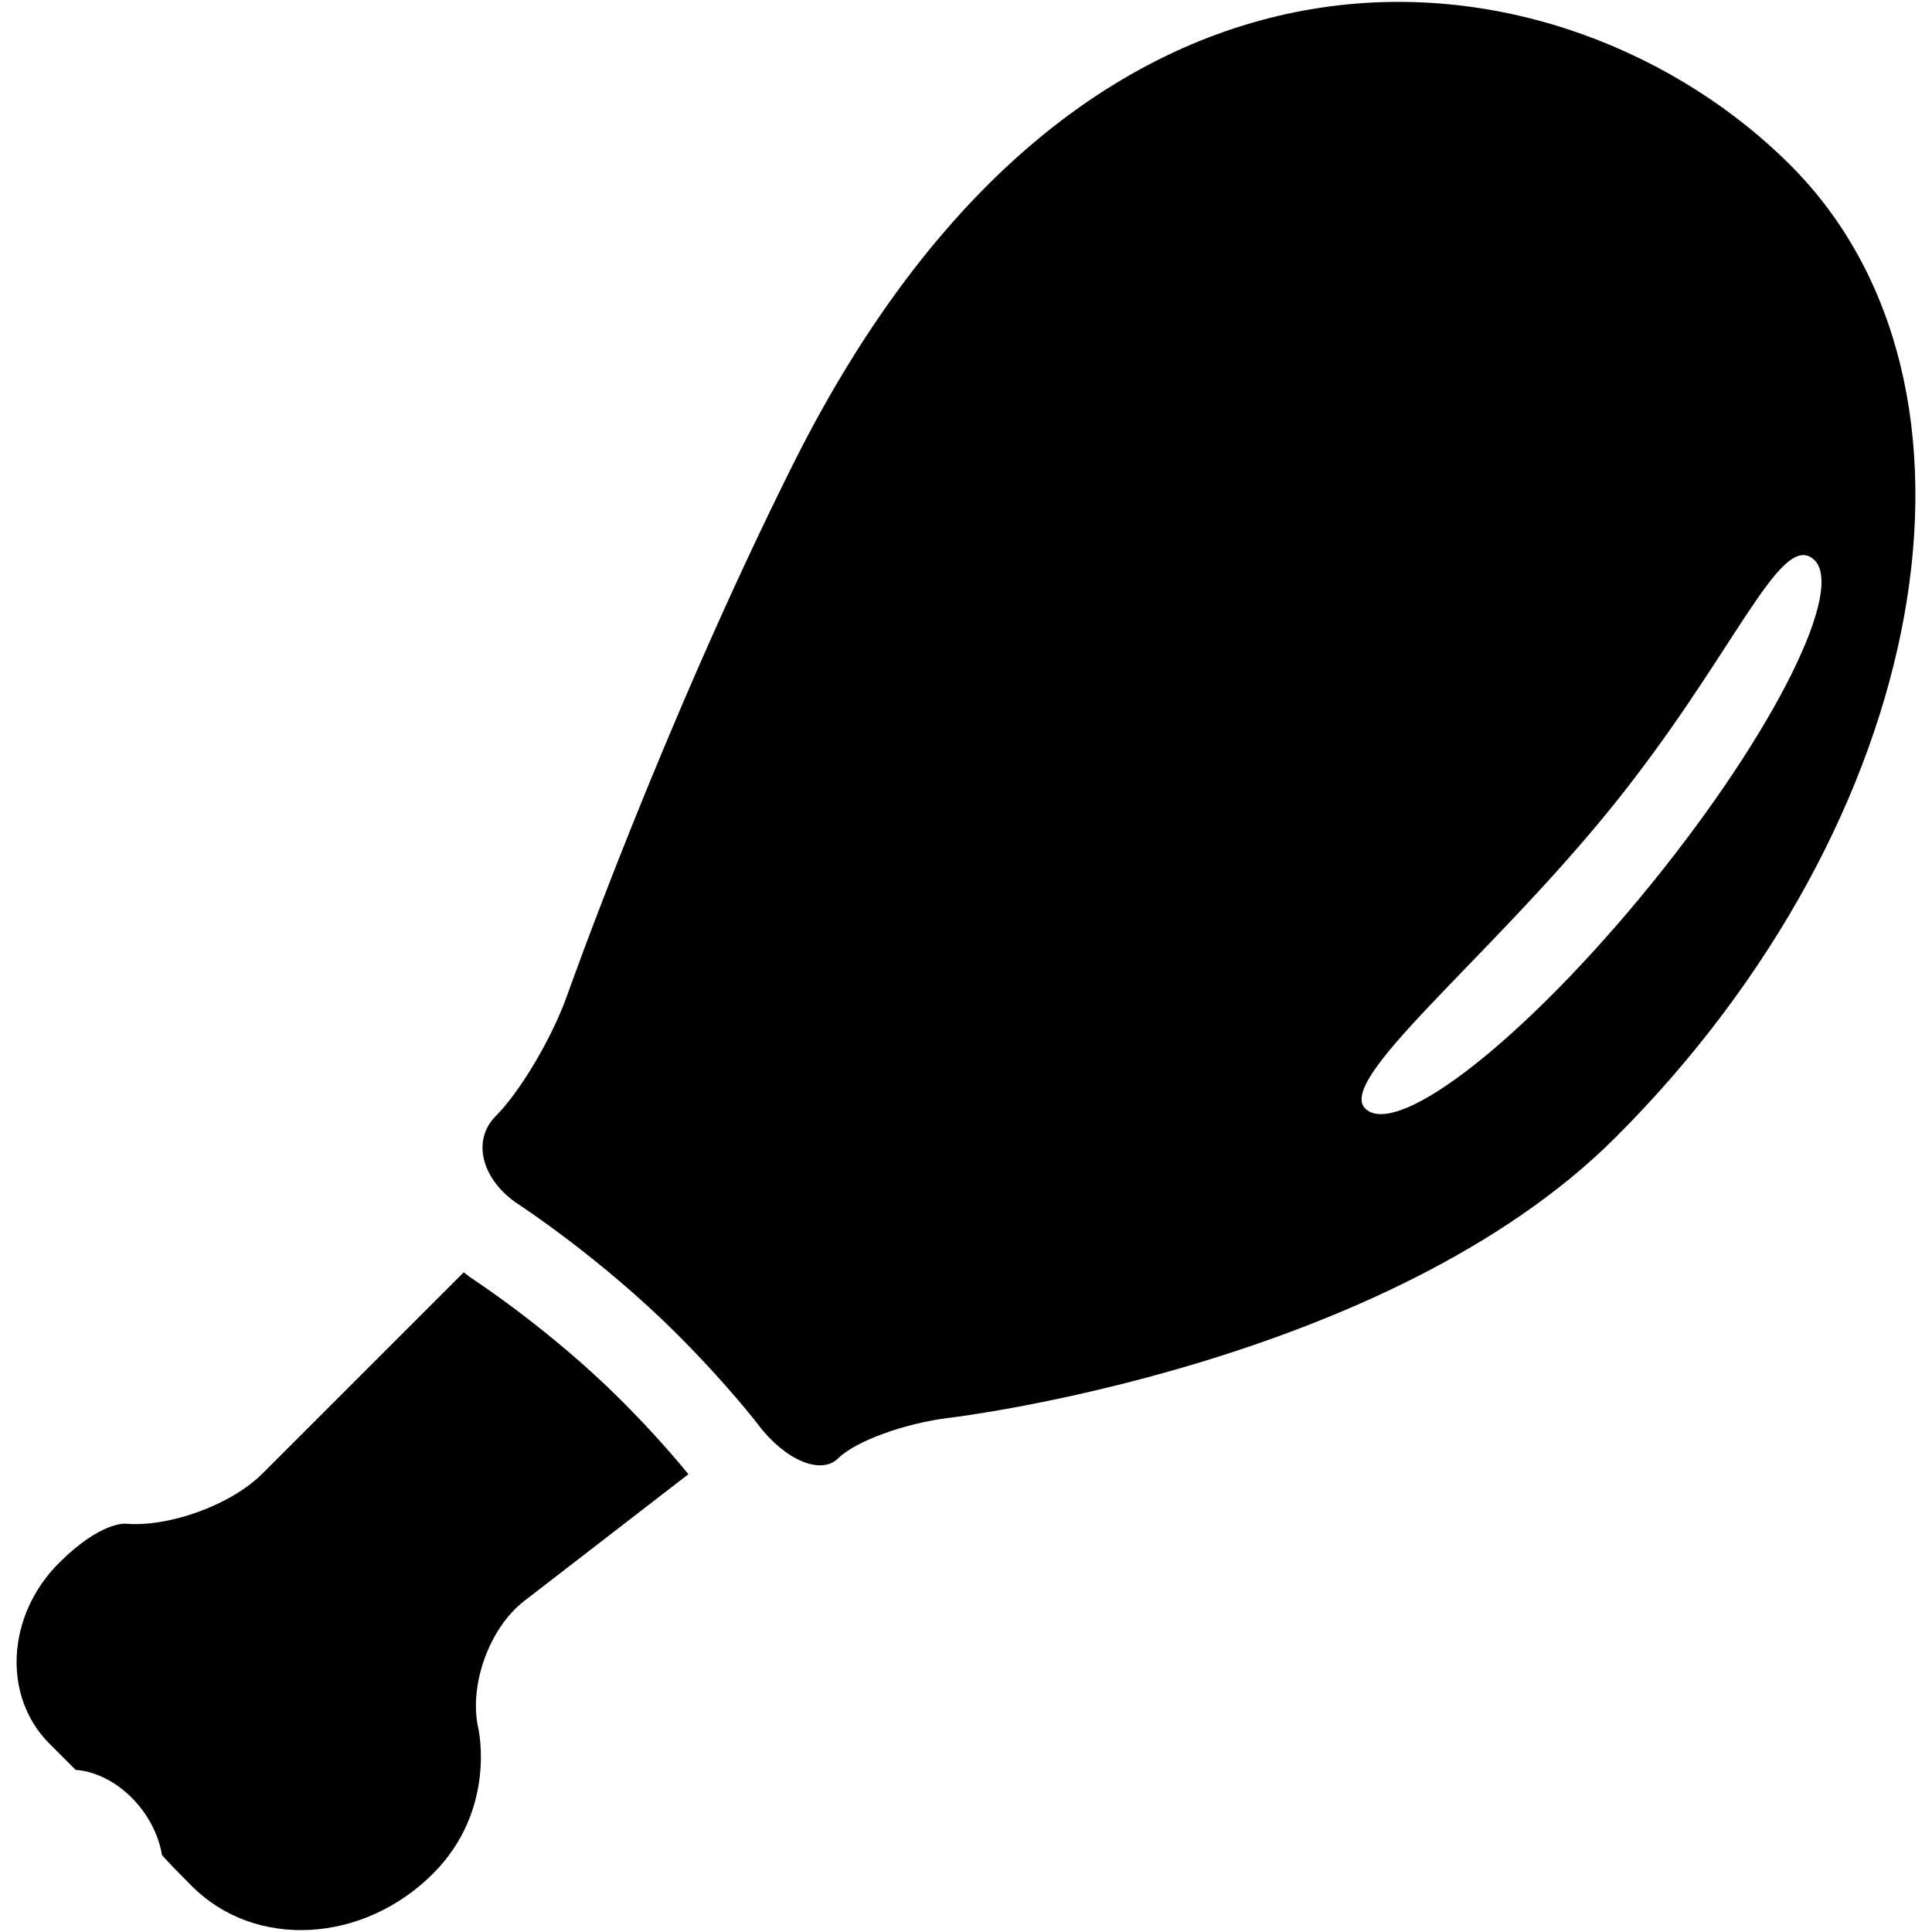 <?xml version="1.0" encoding="iso-8859-1"?>
<!DOCTYPE svg PUBLIC "-//W3C//DTD SVG 1.1//EN" "http://www.w3.org/Graphics/SVG/1.1/DTD/svg11.dtd">
<svg 
 version="1.1" xmlns="http://www.w3.org/2000/svg" xmlns:xlink="http://www.w3.org/1999/xlink" x="0px" y="0px" width="512px"
	 height="512px" viewBox="0 0 512 512" style="enable-background:new 0 0 512 512;" xml:space="preserve"
><g id="afcae5a789ccd549f9c6e2a2f818225a"><g></g><path style="display: inline;" d="M474.436,43.728c-58.375-58.375-184.979-79.272-264.251,79.277
		c-34.554,69.108-59.902,140.826-59.902,140.826c-3.915,11.089-12.424,25.463-18.903,31.941s-3.718,17.035,6.13,23.46
		c0,0,21.823,14.227,41.925,34.334c13.616,13.611,21.56,24.074,21.56,24.074c7.113,9.37,16.626,13.338,21.144,8.821
		c4.517-4.517,17.769-9.341,29.447-10.721c0,0,115.949-13.707,176.605-74.363C512.106,217.461,532.815,102.107,474.436,43.728z
		 M362.096,294.052c-8.993-7.298,31.893-39.301,64.588-79.604c32.694-40.3,44.824-73.629,53.817-66.336
		c8.996,7.297-10.222,45.881-42.917,86.181C404.885,274.592,371.089,301.345,362.096,294.052z M182.436,390.679l-43.502,33.592
		c-9.308,7.187-14.779,22.449-12.15,33.911c0,0,4.906,21.413-12.031,38.354c-18.559,18.555-47.143,20.062-63.846,3.358
		c-7.916-7.916-7.99-8.342-7.99-8.342c-1.958-11.598-12.252-21.729-22.867-22.515c0,0,0,0-6.945-6.945
		c-12.531-12.527-11.401-33.961,2.519-47.88c10.971-10.975,17.551-10.418,17.551-10.418c11.72,0.991,28.113-5.004,36.426-13.325
		l53.289-53.285c1.02,0.79,2.052,1.568,3.153,2.289c0.201,0.131,20.361,13.396,38.567,31.606
		C173.374,379.839,179.553,387.141,182.436,390.679z"></path></g></svg>